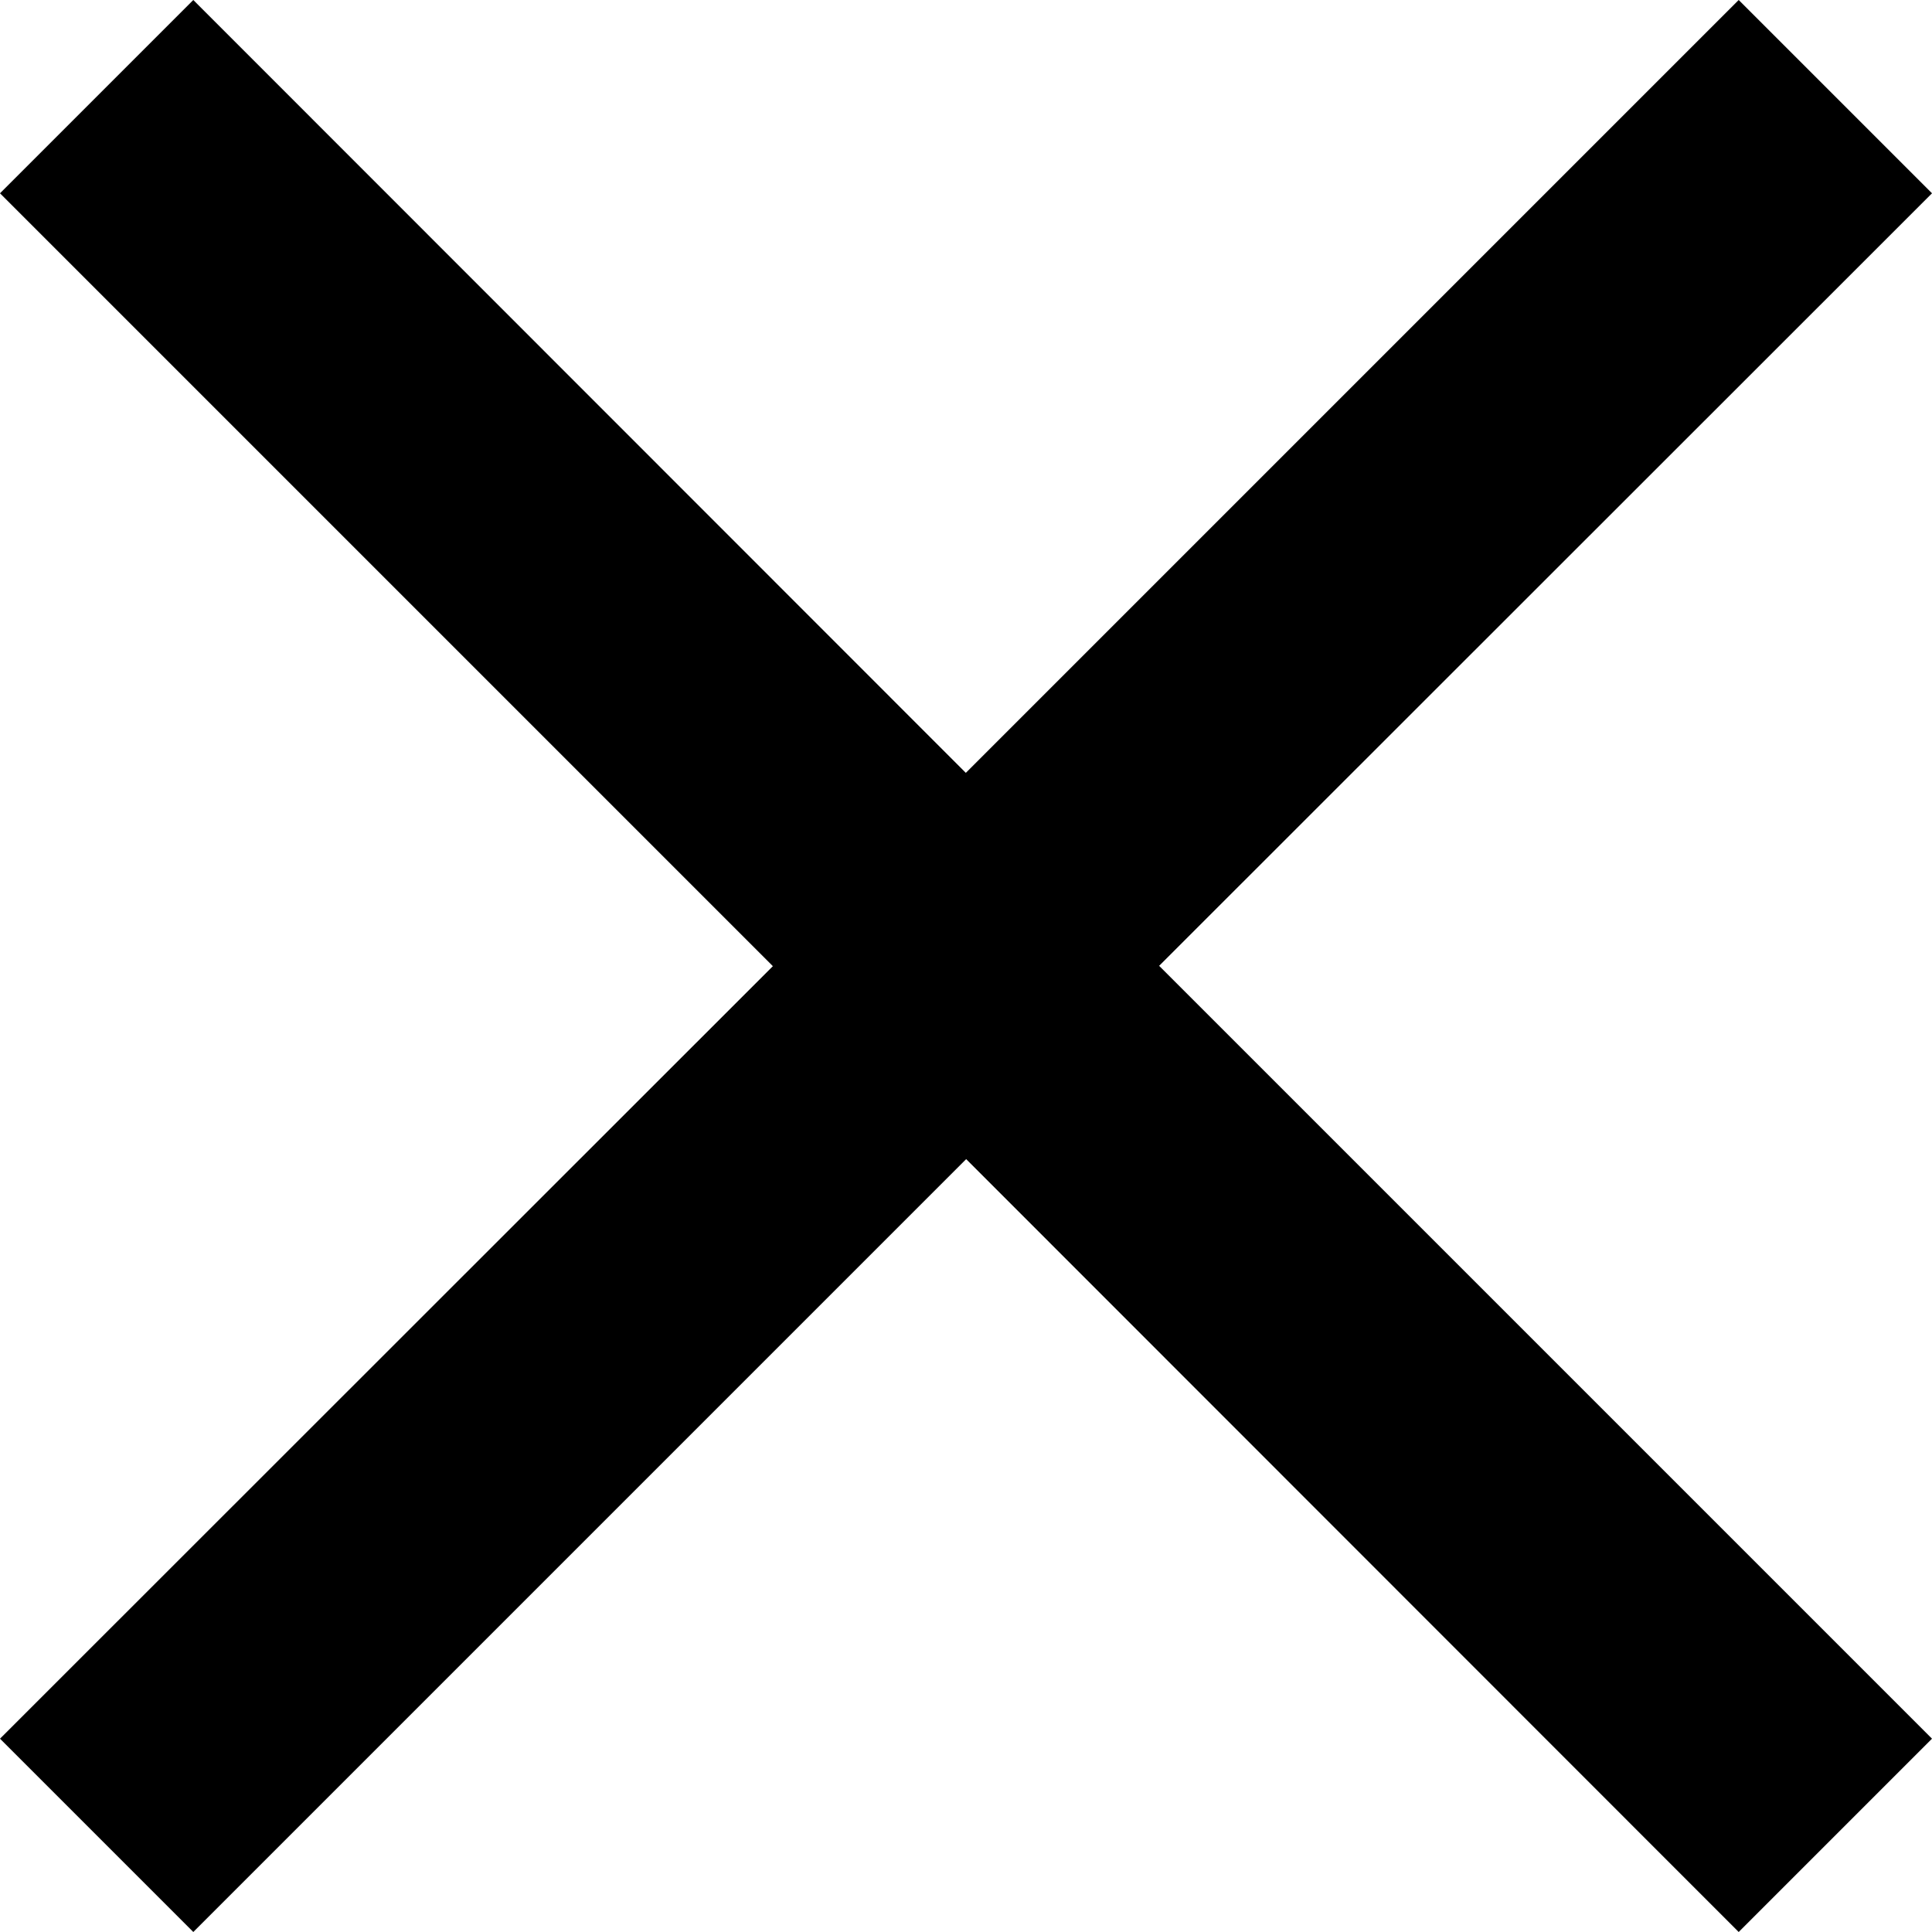 <svg xmlns="http://www.w3.org/2000/svg" viewBox="0 0 56.57 56.57"><defs><style>.cls-1{fill:#000;}</style></defs><title>close</title><g id="Ebene_2" data-name="Ebene 2"><g id="Ebene_1-2" data-name="Ebene 1"><polygon class="cls-1" points="56.57 5.66 50.91 0 28.28 22.63 5.66 0 0 5.66 22.63 28.29 0 50.91 5.66 56.57 28.29 33.94 50.91 56.57 56.57 50.91 33.94 28.28 56.57 5.66"/></g></g></svg>